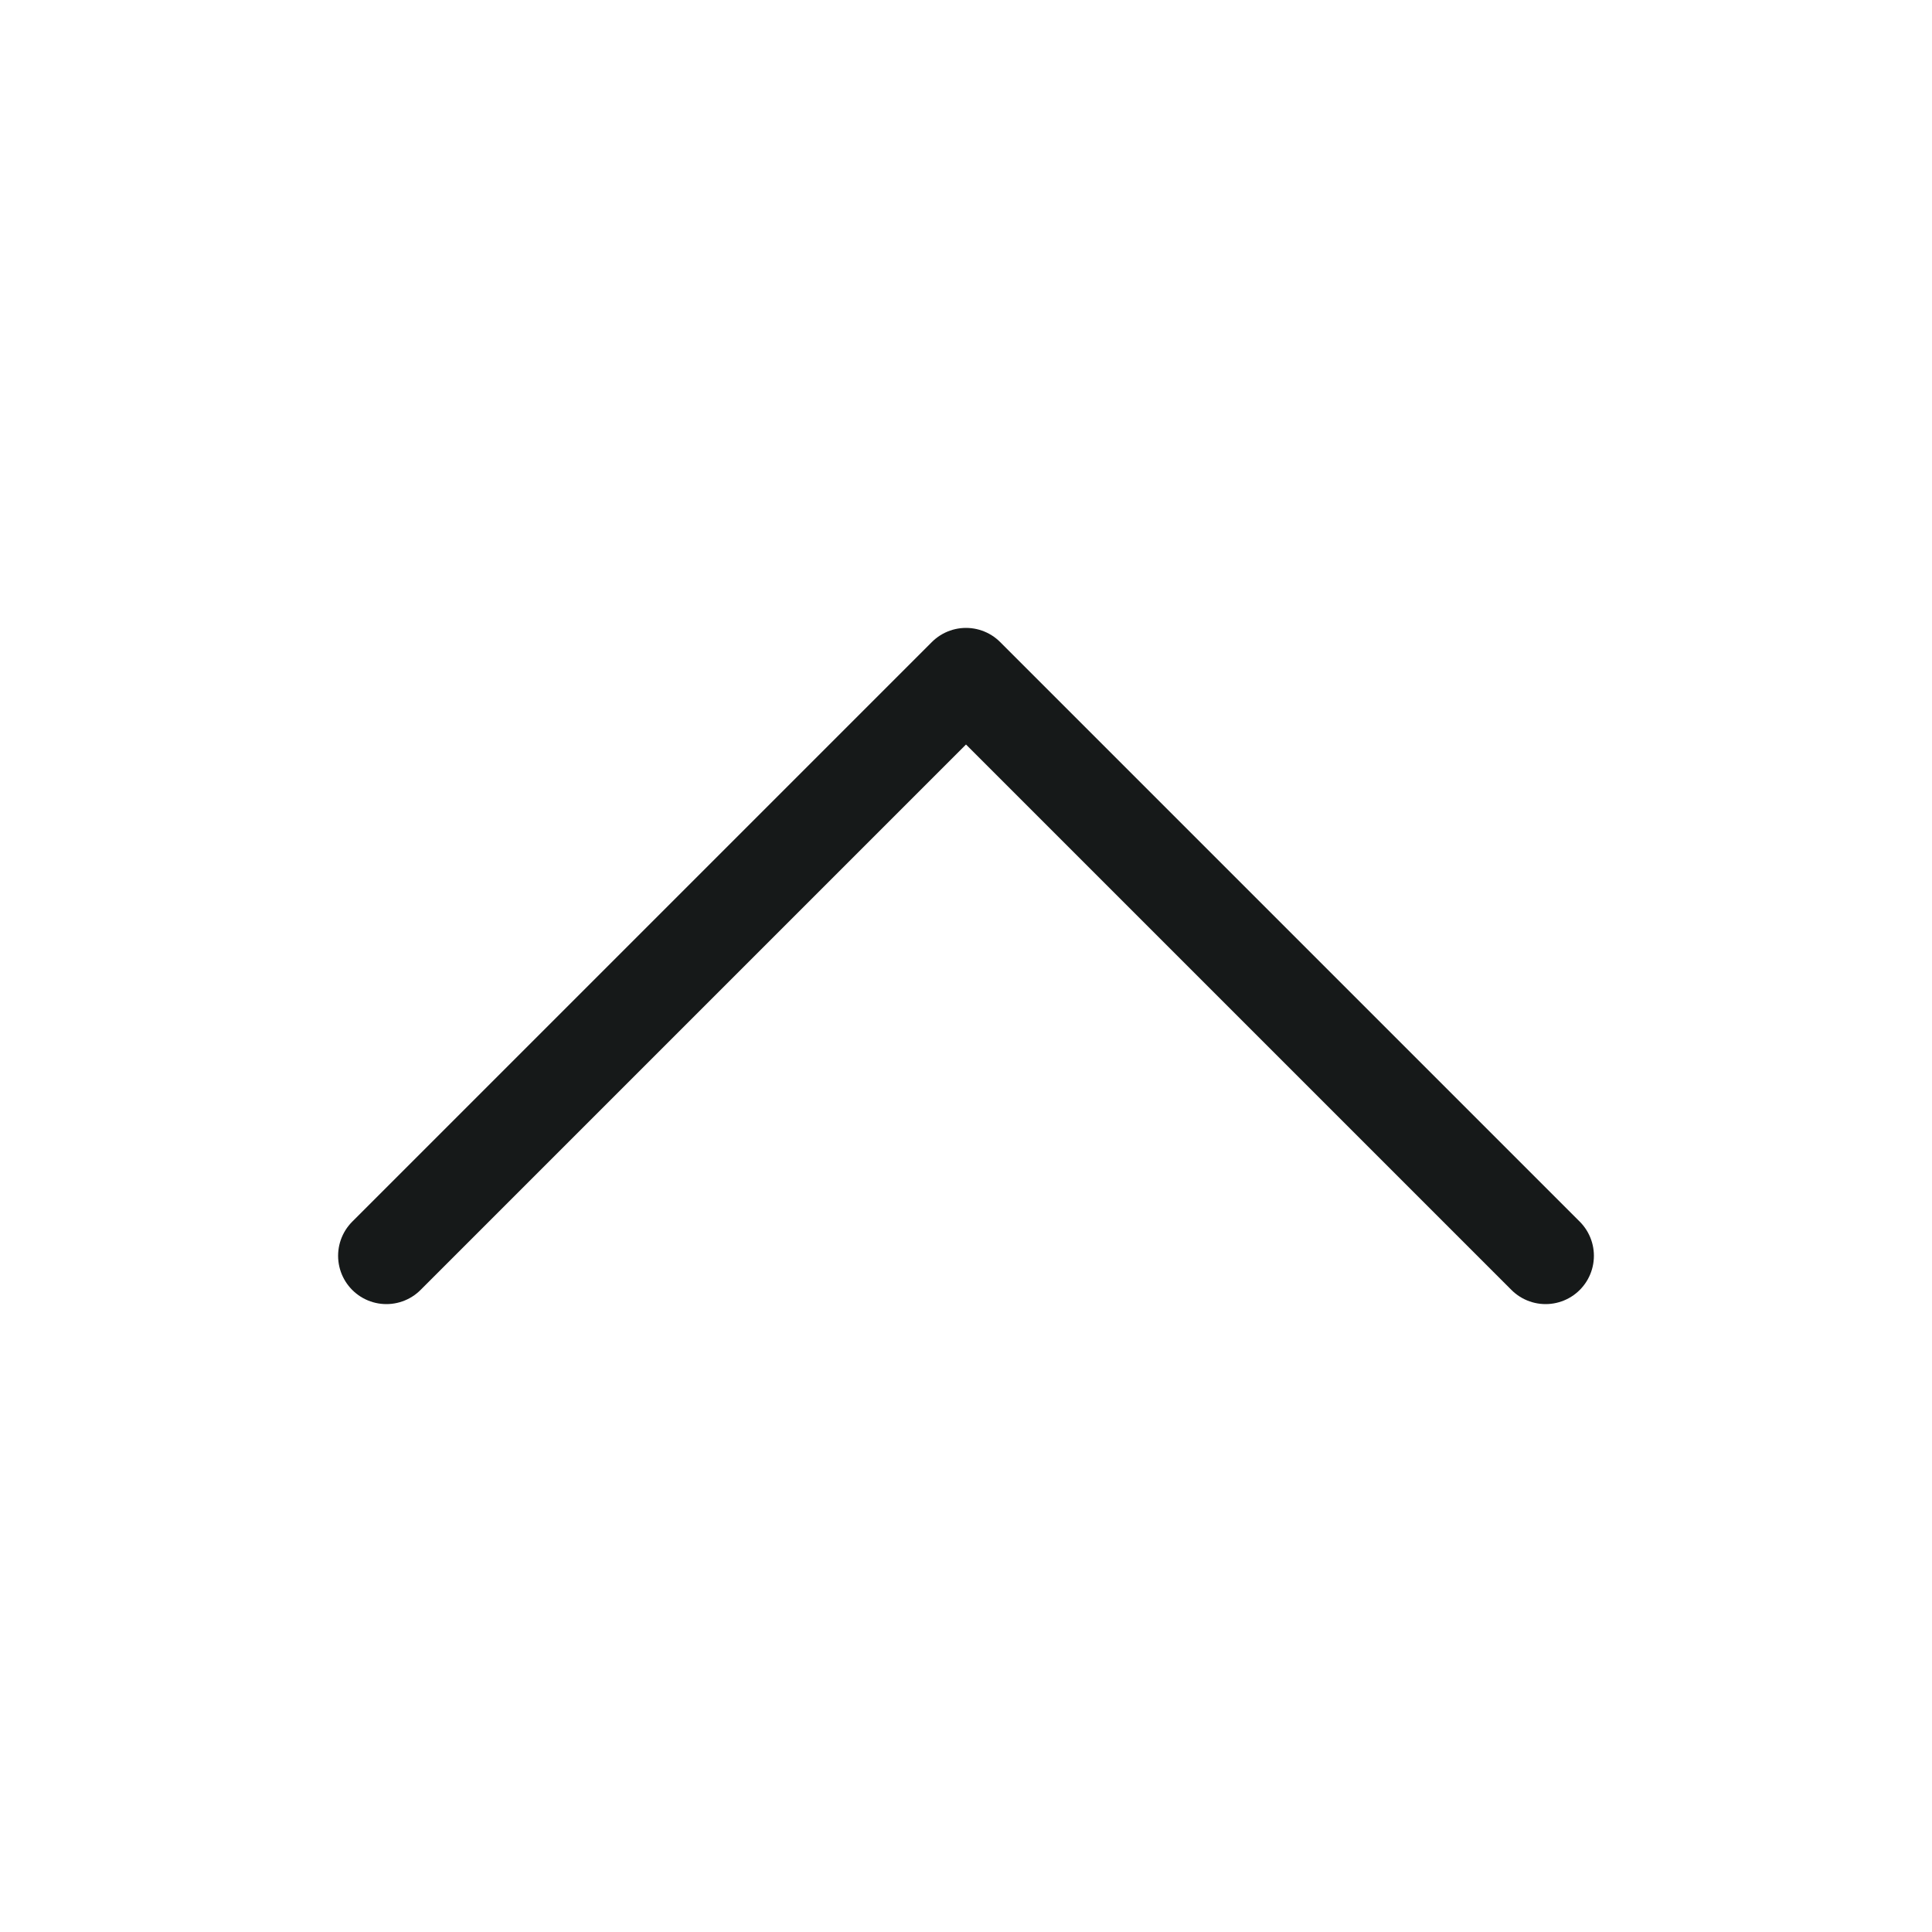 <svg id="chevron-up" width="20" height="20" viewBox="0 0 20 20" fill="none" xmlns="http://www.w3.org/2000/svg">
<path d="M4 13L10 7L16 13" stroke="#161919" stroke-linecap="round" stroke-linejoin="round"/>
</svg>
